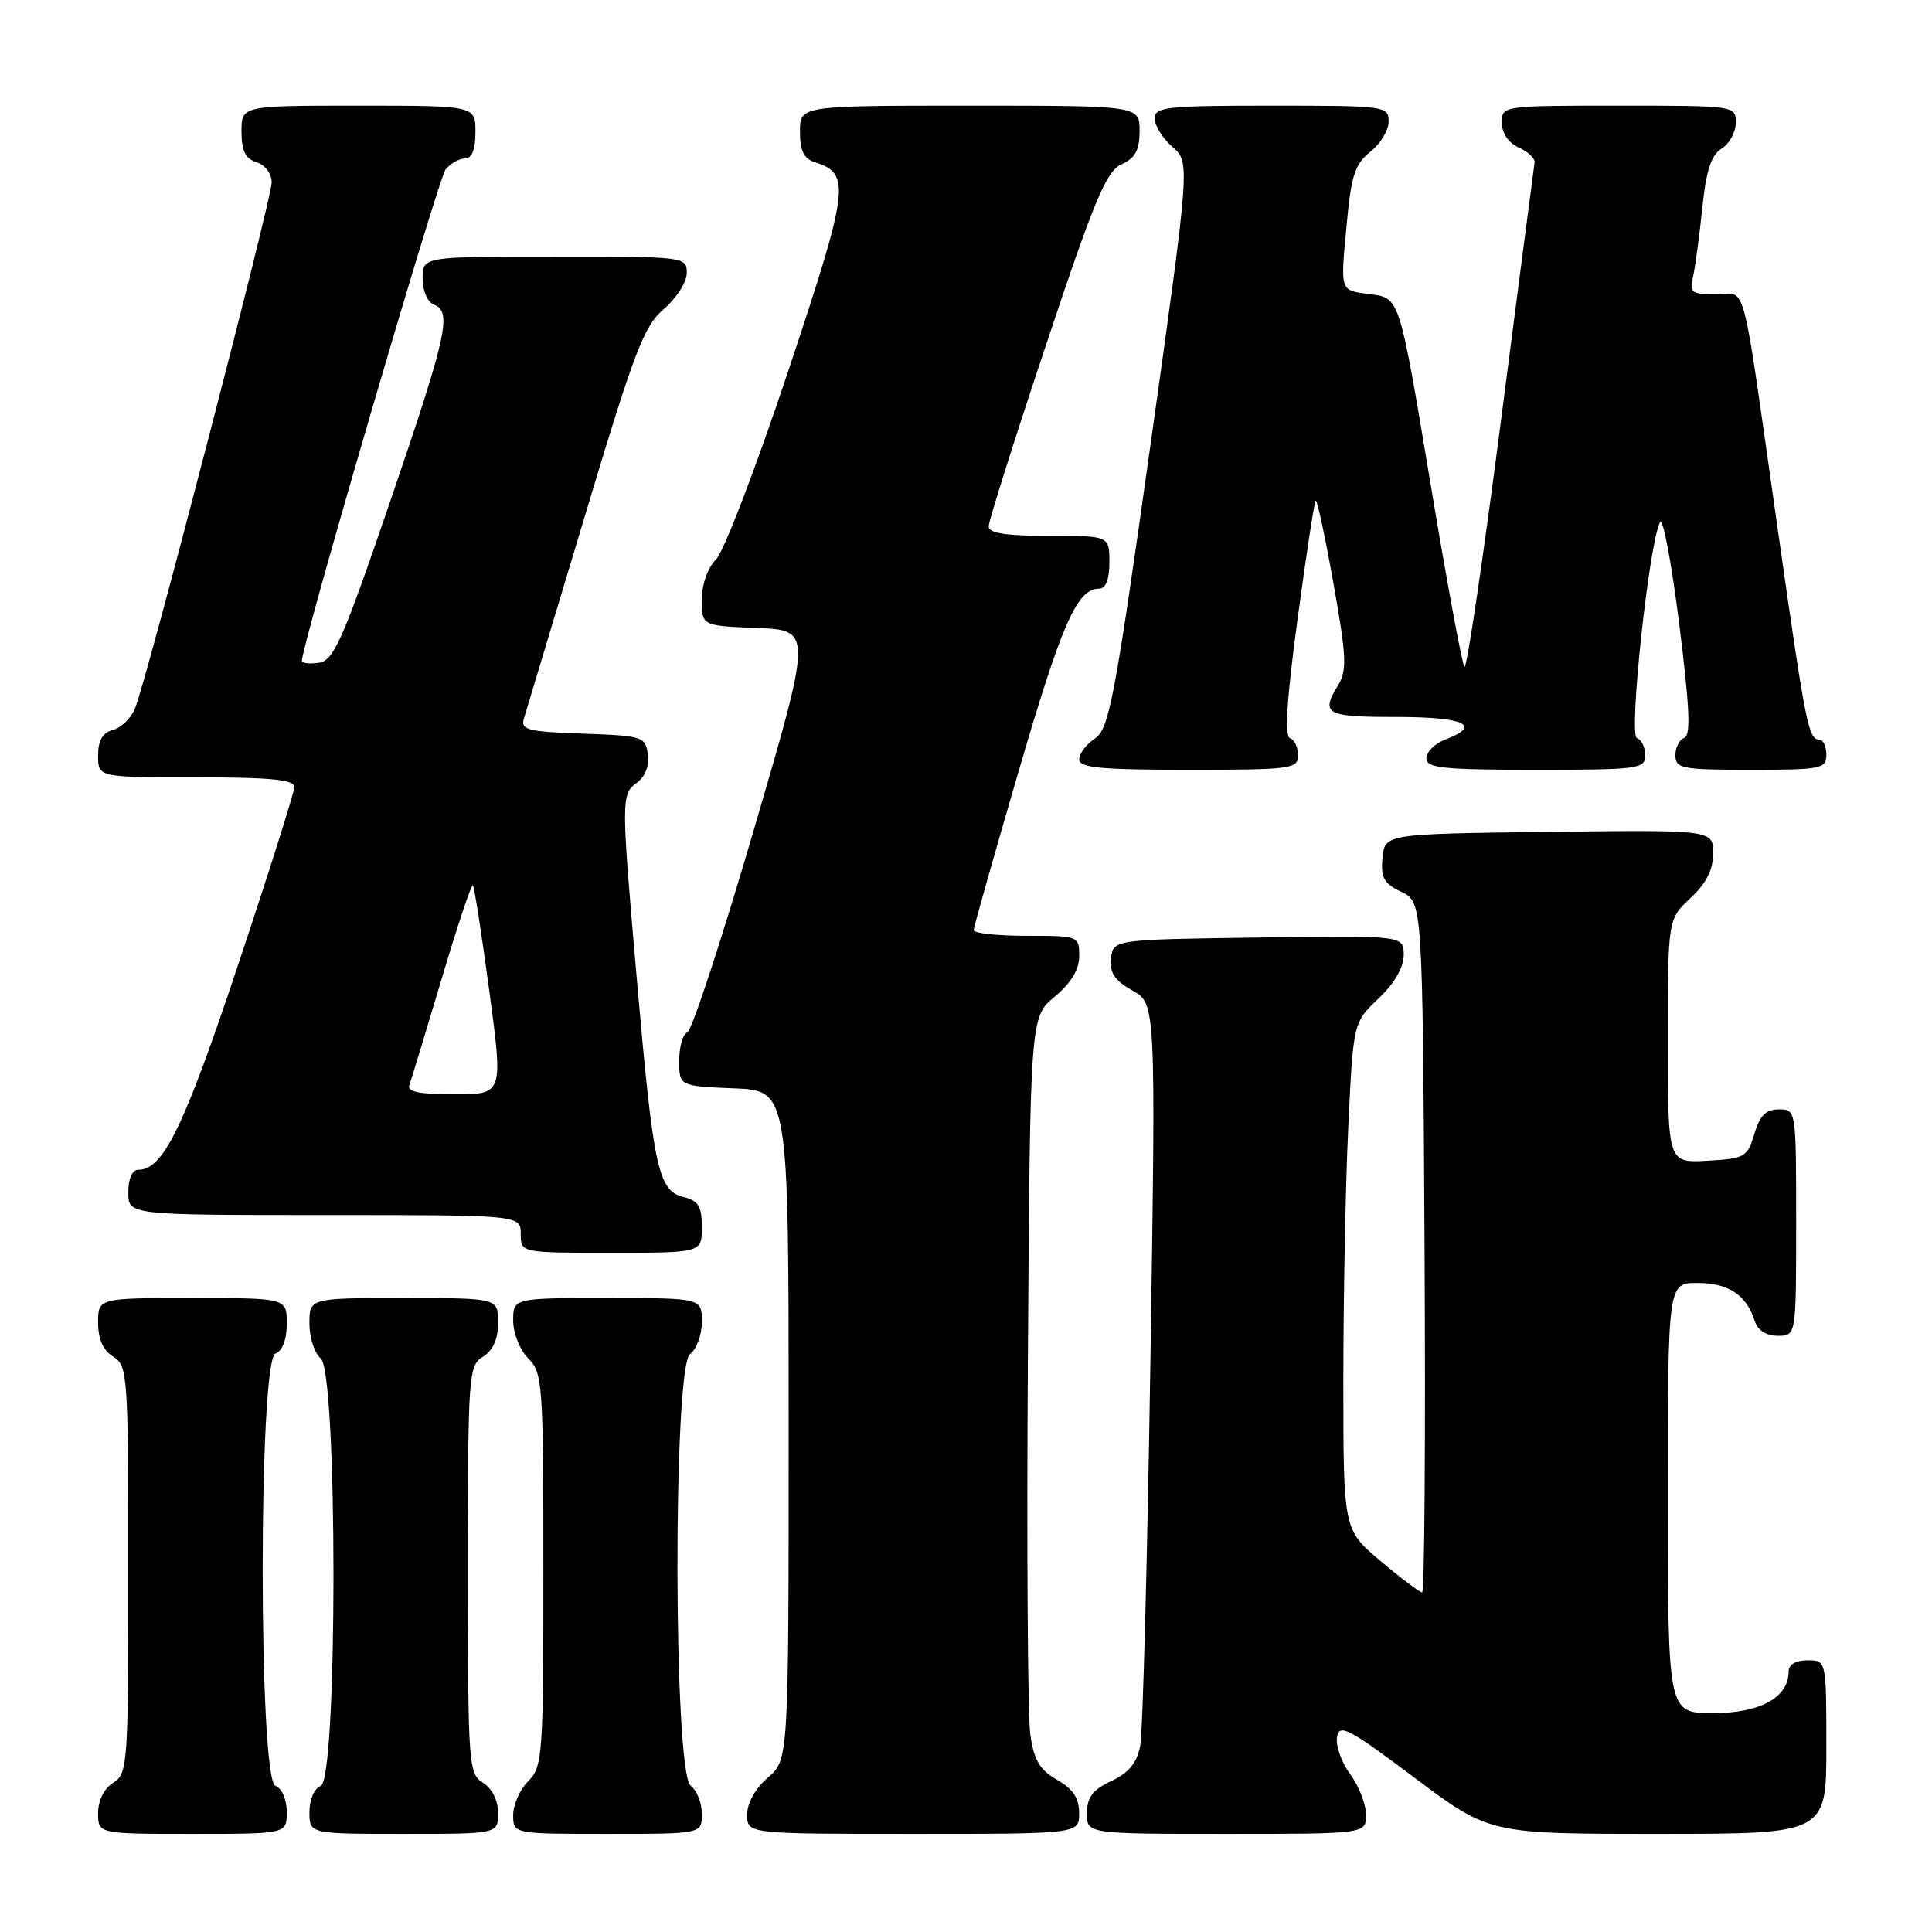 <?xml version="1.0" encoding="UTF-8" standalone="no"?>
<!DOCTYPE svg PUBLIC "-//W3C//DTD SVG 1.1//EN" "http://www.w3.org/Graphics/SVG/1.1/DTD/svg11.dtd" >
<svg xmlns="http://www.w3.org/2000/svg" xmlns:xlink="http://www.w3.org/1999/xlink" version="1.1" viewBox="0 0 256 256">
 <g >
 <path fill="currentColor"
d=" M 38.00 240.11 C 38.00 238.46 37.36 236.97 36.50 236.64 C 34.24 235.77 34.24 180.23 36.50 179.36 C 37.43 179.01 38.00 177.49 38.00 175.39 C 38.00 172.00 38.00 172.00 25.50 172.00 C 13.00 172.00 13.00 172.00 13.00 175.26 C 13.00 177.44 13.66 178.93 15.00 179.77 C 16.92 180.97 17.00 182.10 17.00 208.00 C 17.00 233.90 16.92 235.03 15.00 236.23 C 13.78 236.99 13.00 238.56 13.00 240.24 C 13.00 243.00 13.00 243.00 25.50 243.00 C 38.00 243.00 38.00 243.00 38.00 240.11 Z  M 66.00 240.24 C 66.00 238.56 65.22 236.99 64.00 236.23 C 62.08 235.03 62.00 233.90 62.00 208.00 C 62.00 182.10 62.08 180.97 64.00 179.77 C 65.34 178.93 66.00 177.44 66.00 175.26 C 66.00 172.00 66.00 172.00 53.50 172.00 C 41.00 172.00 41.00 172.00 41.00 175.38 C 41.00 177.24 41.67 179.32 42.50 180.00 C 44.75 181.87 44.75 235.78 42.50 236.64 C 41.64 236.97 41.00 238.46 41.00 240.11 C 41.00 243.00 41.00 243.00 53.50 243.00 C 66.00 243.00 66.00 243.00 66.00 240.24 Z  M 93.00 240.36 C 93.00 238.91 92.33 237.22 91.52 236.61 C 89.23 234.90 89.16 181.09 91.44 179.42 C 92.30 178.79 93.00 176.87 93.00 175.14 C 93.00 172.00 93.00 172.00 80.50 172.00 C 68.00 172.00 68.00 172.00 68.00 175.00 C 68.00 176.67 68.89 178.89 70.00 180.00 C 71.90 181.90 72.00 183.33 72.00 208.00 C 72.00 232.67 71.90 234.10 70.00 236.00 C 68.90 237.10 68.00 239.12 68.00 240.50 C 68.00 243.00 68.00 243.00 80.50 243.00 C 93.00 243.00 93.00 243.00 93.00 240.36 Z  M 142.99 240.25 C 142.99 238.26 142.18 237.04 140.07 235.84 C 137.77 234.53 137.01 233.25 136.52 229.84 C 136.18 227.45 136.03 205.09 136.20 180.14 C 136.50 134.78 136.50 134.78 139.75 132.07 C 141.93 130.25 143.00 128.47 143.00 126.68 C 143.00 124.03 142.92 124.00 136.00 124.00 C 132.15 124.00 129.01 123.66 129.02 123.25 C 129.03 122.84 131.72 113.32 135.00 102.10 C 140.73 82.51 142.72 78.00 145.65 78.00 C 146.53 78.00 147.00 76.77 147.00 74.50 C 147.00 71.00 147.00 71.00 139.00 71.00 C 133.27 71.00 131.00 70.65 131.00 69.75 C 131.00 69.06 134.42 58.23 138.61 45.68 C 145.04 26.39 146.58 22.69 148.61 21.77 C 150.44 20.94 151.00 19.89 151.00 17.34 C 151.00 14.00 151.00 14.00 128.50 14.00 C 106.00 14.00 106.00 14.00 106.00 17.43 C 106.00 19.99 106.51 21.03 108.00 21.50 C 112.78 23.02 112.54 24.87 104.44 49.18 C 100.21 61.87 95.91 73.09 94.88 74.12 C 93.76 75.24 93.00 77.41 93.00 79.46 C 93.00 82.92 93.00 82.92 100.31 83.21 C 107.63 83.50 107.63 83.50 99.88 109.98 C 95.62 124.54 91.65 136.62 91.06 136.81 C 90.48 137.01 90.00 138.68 90.00 140.54 C 90.00 143.91 90.00 143.91 97.25 144.21 C 104.50 144.50 104.50 144.50 104.50 188.84 C 104.50 233.17 104.50 233.17 101.75 235.54 C 100.09 236.97 99.00 238.91 99.00 240.45 C 99.00 243.00 99.00 243.00 121.00 243.00 C 143.00 243.00 143.00 243.00 142.99 240.25 Z  M 181.00 240.46 C 181.00 239.06 180.06 236.65 178.91 235.10 C 177.76 233.54 176.98 231.33 177.16 230.19 C 177.46 228.35 178.65 228.97 187.42 235.55 C 197.34 243.00 197.34 243.00 219.67 243.00 C 242.00 243.00 242.00 243.00 242.00 231.50 C 242.00 220.00 242.00 220.00 239.50 220.00 C 237.94 220.00 237.00 220.57 237.00 221.50 C 237.00 224.93 233.23 227.00 227.00 227.00 C 221.00 227.00 221.00 227.00 221.00 198.50 C 221.00 170.00 221.00 170.00 224.93 170.00 C 229.01 170.00 231.42 171.59 232.50 175.01 C 232.91 176.28 234.02 177.00 235.57 177.00 C 238.00 177.00 238.00 177.00 238.00 162.00 C 238.00 147.03 238.00 147.00 235.71 147.00 C 233.98 147.00 233.18 147.81 232.46 150.25 C 231.55 153.32 231.21 153.52 226.25 153.80 C 221.00 154.10 221.00 154.10 221.00 137.95 C 221.00 121.80 221.00 121.80 224.00 119.00 C 226.09 117.05 227.00 115.25 227.00 113.08 C 227.00 109.96 227.00 109.96 205.25 110.23 C 183.50 110.50 183.50 110.50 183.19 113.67 C 182.94 116.30 183.36 117.06 185.69 118.18 C 188.50 119.53 188.50 119.53 188.76 165.26 C 188.90 190.42 188.76 211.00 188.44 211.00 C 188.12 211.00 185.64 209.13 182.93 206.84 C 178.00 202.69 178.00 202.69 178.00 183.00 C 178.00 172.17 178.29 157.06 178.65 149.41 C 179.31 135.50 179.31 135.50 182.65 132.32 C 184.77 130.31 186.00 128.18 186.00 126.55 C 186.00 123.96 186.00 123.96 166.75 124.23 C 147.50 124.50 147.50 124.50 147.22 127.00 C 147.01 128.90 147.69 129.92 150.05 131.25 C 153.16 133.00 153.16 133.00 152.43 180.62 C 152.03 206.80 151.42 229.64 151.08 231.37 C 150.64 233.61 149.55 234.93 147.25 236.00 C 144.79 237.15 144.04 238.14 144.02 240.25 C 144.00 243.00 144.00 243.00 162.50 243.00 C 181.00 243.00 181.00 243.00 181.00 240.46 Z  M 93.00 162.61 C 93.00 159.84 92.55 159.10 90.54 158.60 C 87.22 157.77 86.58 154.81 84.45 130.50 C 82.28 105.64 82.28 105.25 84.43 103.68 C 85.50 102.89 86.06 101.44 85.84 99.94 C 85.51 97.60 85.15 97.49 77.20 97.21 C 69.90 96.95 68.96 96.71 69.42 95.21 C 69.71 94.27 73.33 82.25 77.46 68.50 C 84.07 46.47 85.32 43.19 87.98 40.93 C 89.64 39.51 91.00 37.37 91.00 36.18 C 91.00 34.02 90.81 34.00 73.50 34.00 C 56.00 34.00 56.00 34.00 56.00 36.89 C 56.00 38.54 56.64 40.03 57.50 40.36 C 59.93 41.29 59.24 44.38 51.68 66.50 C 45.38 84.92 44.22 87.54 42.25 87.82 C 41.01 88.00 40.00 87.88 40.00 87.56 C 40.00 85.44 58.09 23.60 59.05 22.44 C 59.71 21.65 60.86 21.00 61.62 21.00 C 62.53 21.00 63.00 19.81 63.00 17.50 C 63.00 14.00 63.00 14.00 47.50 14.00 C 32.00 14.00 32.00 14.00 32.00 17.43 C 32.00 19.99 32.51 21.03 34.00 21.50 C 35.14 21.86 36.00 23.01 36.00 24.17 C 36.00 26.36 19.49 89.94 17.90 93.85 C 17.38 95.14 16.06 96.43 14.98 96.72 C 13.58 97.08 13.00 98.09 13.00 100.12 C 13.00 103.00 13.00 103.00 26.00 103.00 C 35.87 103.00 39.00 103.31 39.00 104.27 C 39.00 104.98 35.63 115.62 31.52 127.94 C 24.35 149.42 21.62 155.00 18.33 155.00 C 17.52 155.00 17.00 156.18 17.00 158.00 C 17.00 161.00 17.00 161.00 43.00 161.00 C 69.00 161.00 69.00 161.00 69.00 163.50 C 69.00 166.00 69.00 166.00 81.00 166.00 C 93.00 166.00 93.00 166.00 93.00 162.61 Z  M 172.00 100.08 C 172.00 99.03 171.52 98.01 170.93 97.81 C 170.19 97.56 170.50 92.63 171.93 82.06 C 173.07 73.59 174.15 66.51 174.34 66.33 C 174.52 66.15 175.58 71.06 176.68 77.25 C 178.40 86.85 178.50 88.82 177.35 90.71 C 174.96 94.64 175.60 95.00 185.00 95.00 C 194.07 95.00 196.47 96.11 191.50 98.00 C 190.12 98.52 189.00 99.64 189.00 100.48 C 189.00 101.77 191.17 102.00 203.50 102.00 C 217.12 102.00 218.00 101.88 218.00 100.08 C 218.00 99.03 217.51 98.00 216.90 97.80 C 215.78 97.43 218.50 72.00 219.96 69.19 C 220.34 68.47 221.48 74.52 222.50 82.63 C 223.89 93.69 224.06 97.48 223.18 97.77 C 222.53 97.99 222.00 99.03 222.00 100.08 C 222.00 101.84 222.81 102.00 232.00 102.00 C 241.33 102.00 242.00 101.87 242.00 100.00 C 242.00 98.90 241.58 98.00 241.07 98.00 C 239.63 98.00 239.27 96.19 235.54 70.00 C 230.63 35.55 231.54 39.00 227.35 39.00 C 224.16 39.00 223.84 38.76 224.32 36.75 C 224.61 35.51 225.16 31.43 225.55 27.68 C 226.07 22.60 226.73 20.56 228.12 19.69 C 229.16 19.05 230.00 17.50 230.00 16.26 C 230.00 14.01 229.93 14.00 214.50 14.00 C 199.07 14.00 199.00 14.01 199.00 16.26 C 199.00 17.64 199.88 18.93 201.25 19.55 C 202.49 20.11 203.43 21.01 203.34 21.54 C 203.26 22.07 201.25 37.45 198.89 55.72 C 196.53 73.98 194.35 88.69 194.05 88.39 C 193.75 88.09 191.69 76.97 189.48 63.67 C 185.45 39.50 185.45 39.50 181.69 39.00 C 177.43 38.43 177.59 38.91 178.49 29.26 C 179.05 23.24 179.58 21.69 181.58 20.11 C 182.91 19.07 184.00 17.26 184.00 16.11 C 184.00 14.06 183.59 14.00 168.50 14.00 C 154.53 14.00 153.00 14.17 153.00 15.71 C 153.00 16.65 154.06 18.34 155.35 19.46 C 157.70 21.50 157.70 21.50 152.44 58.99 C 147.70 92.67 146.96 96.62 145.08 97.86 C 143.94 98.62 143.00 99.86 143.00 100.62 C 143.00 101.73 145.85 102.00 157.50 102.00 C 171.12 102.00 172.00 101.88 172.00 100.08 Z  M 54.25 143.75 C 54.50 143.06 56.42 136.76 58.51 129.74 C 60.60 122.72 62.46 117.13 62.66 117.32 C 62.85 117.51 63.83 123.82 64.84 131.34 C 66.67 145.00 66.67 145.00 60.23 145.00 C 55.50 145.00 53.91 144.67 54.25 143.75 Z "/>
</g>
</svg>